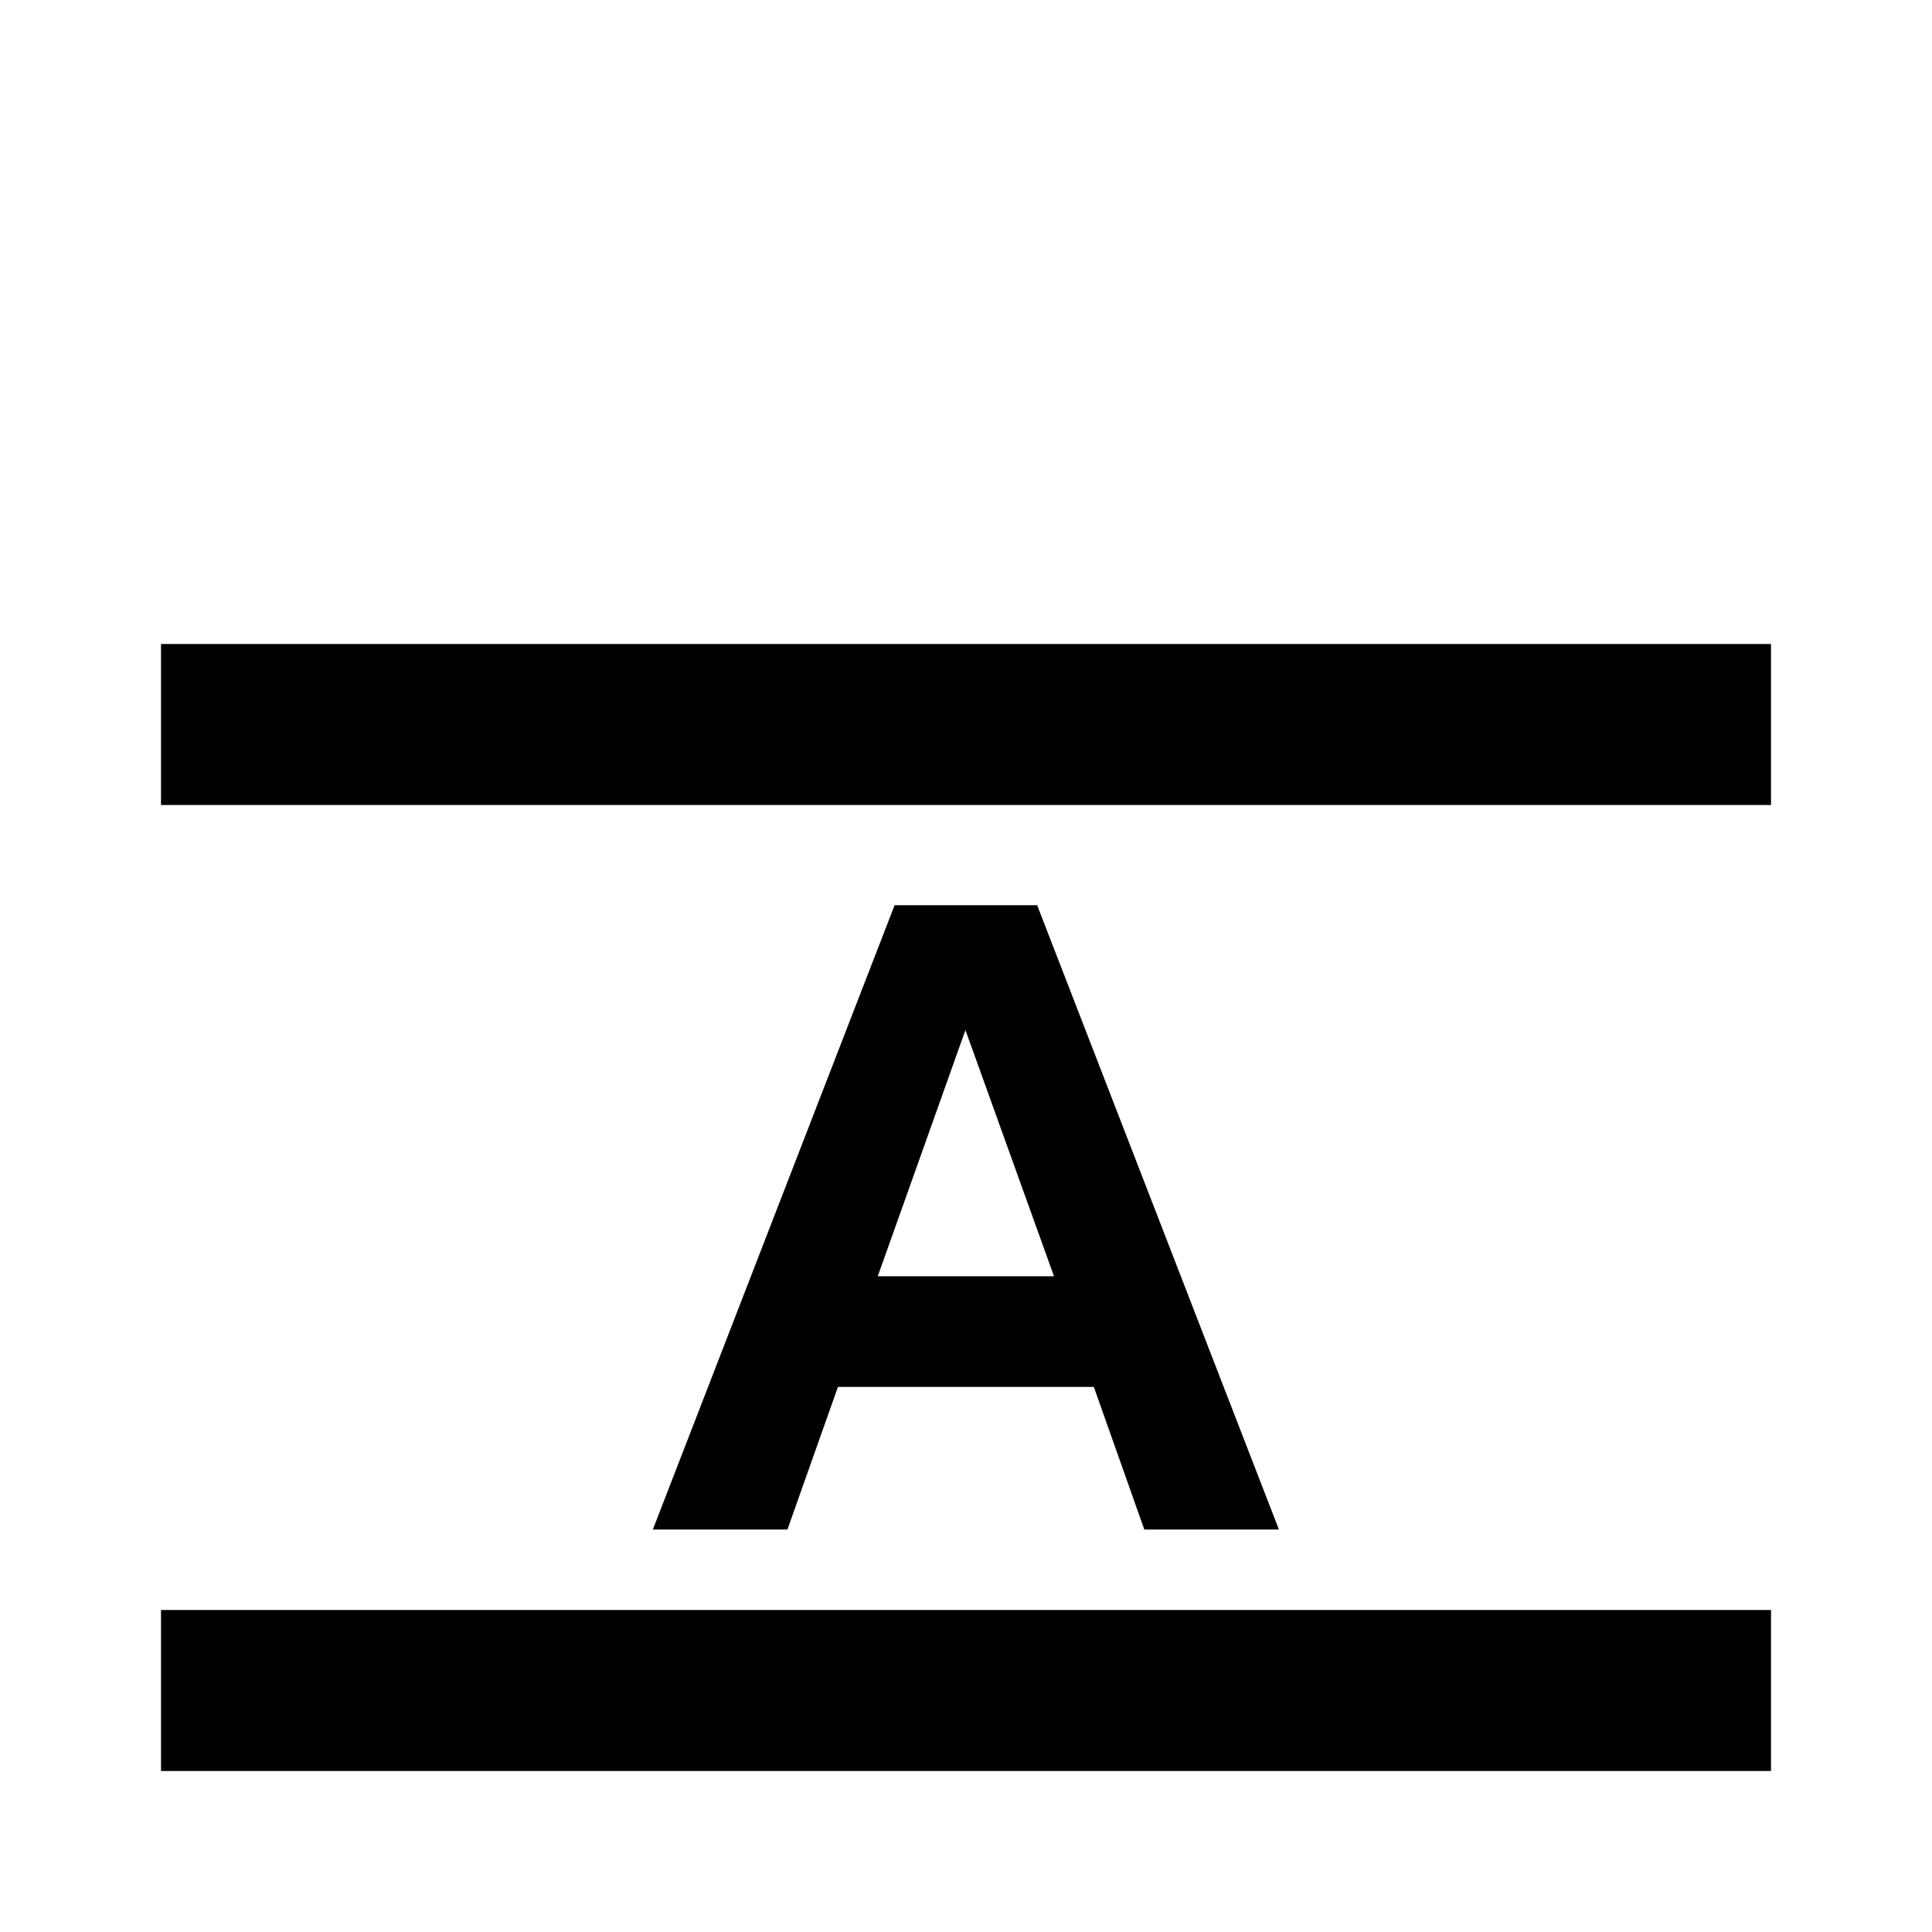 <svg width="24" height="24" viewBox="0 0 24 24" fill="none" xmlns="http://www.w3.org/2000/svg">
<path d="M22 10H2V8H22V10Z" fill="black"/>
<path d="M22 22H2V20H22V22Z" fill="black"/>
<path fill-rule="evenodd" clip-rule="evenodd" d="M9.782 19L10.409 17.229H13.588L14.215 19H15.887L12.884 11.245H11.113L8.11 19H9.782ZM10.904 15.854L11.993 12.796L13.093 15.854H10.904Z" fill="black"/>
</svg>
